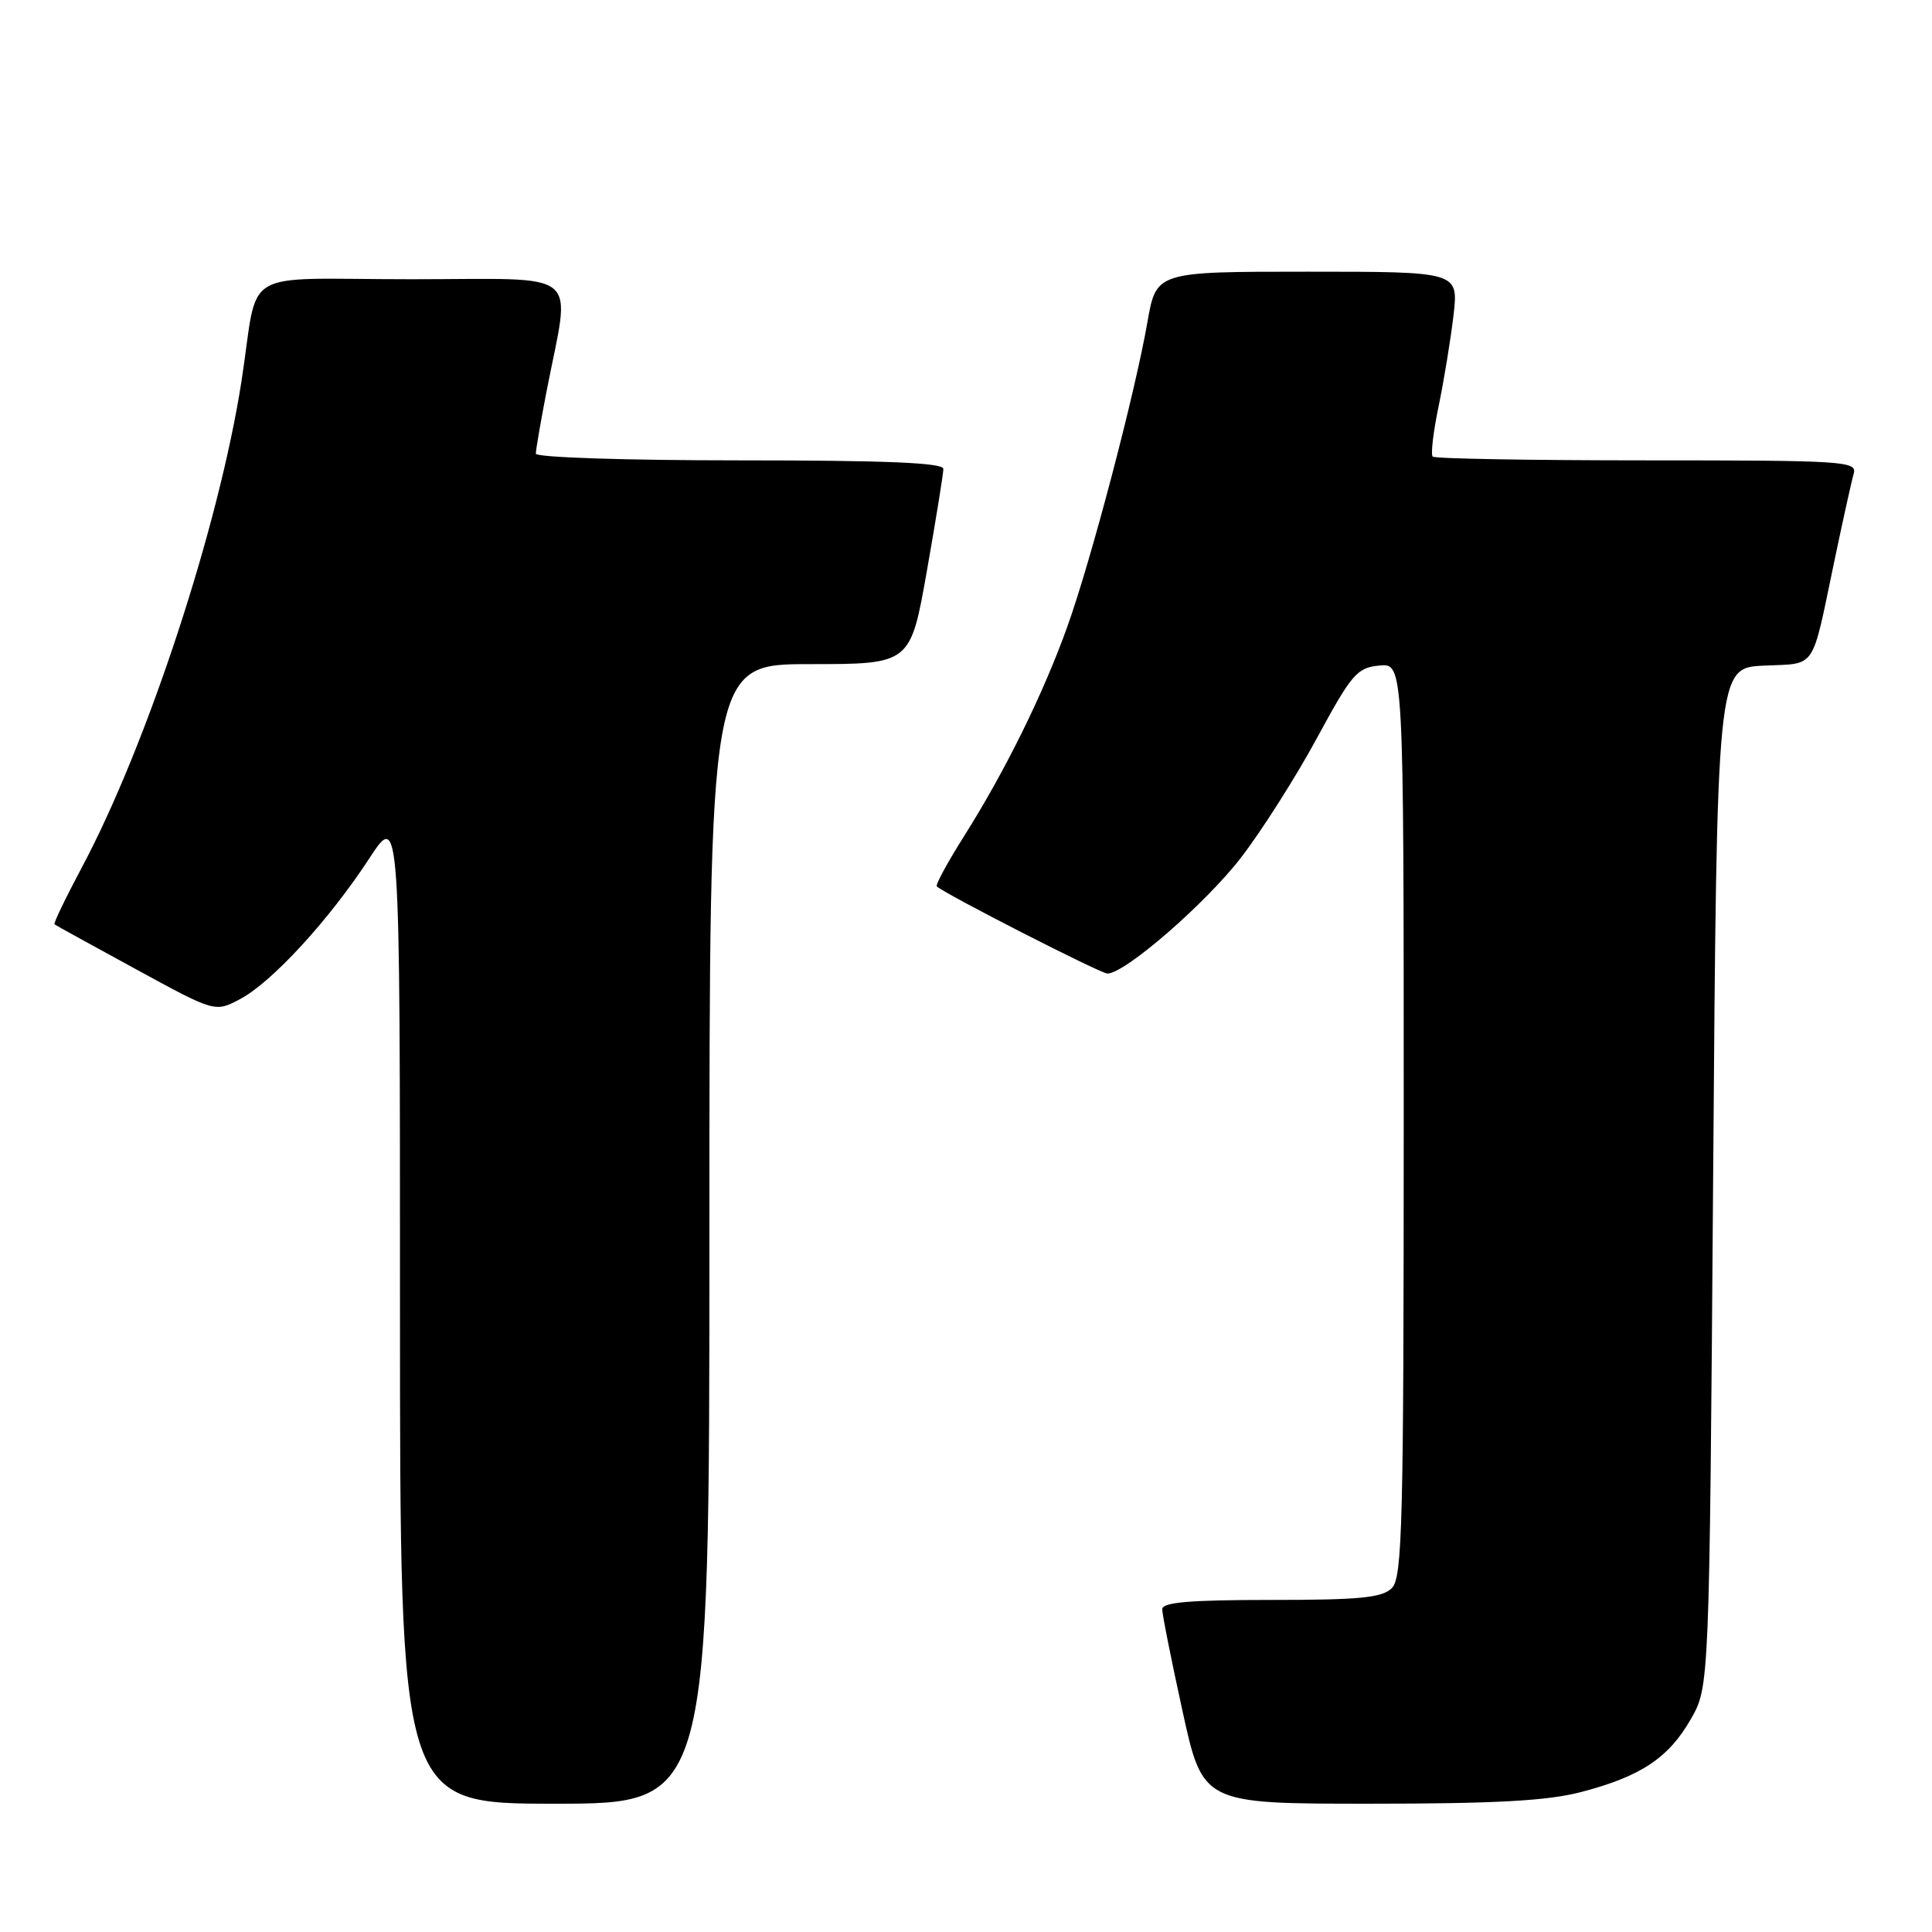 <?xml version="1.0" encoding="UTF-8" standalone="no"?>
<!DOCTYPE svg PUBLIC "-//W3C//DTD SVG 1.1//EN" "http://www.w3.org/Graphics/SVG/1.1/DTD/svg11.dtd" >
<svg xmlns="http://www.w3.org/2000/svg" xmlns:xlink="http://www.w3.org/1999/xlink" version="1.1" viewBox="0 0 256 256">
 <g >
 <path fill="currentColor"
d=" M 94.00 163.50 C 94.00 88.00 94.00 88.00 107.32 88.00 C 120.64 88.00 120.64 88.00 122.82 75.63 C 124.02 68.83 125.00 62.75 125.00 62.13 C 125.00 61.32 117.43 61.00 98.00 61.00 C 82.82 61.00 71.00 60.61 71.00 60.11 C 71.00 59.62 71.64 55.90 72.42 51.86 C 75.62 35.35 77.61 37.00 54.48 37.00 C 31.32 37.00 34.37 35.17 32.00 50.50 C 29.02 69.69 19.52 98.65 10.87 114.89 C 8.71 118.95 7.06 122.36 7.22 122.48 C 7.37 122.60 12.22 125.27 18.00 128.42 C 28.50 134.15 28.50 134.15 31.84 132.37 C 36.05 130.13 43.61 121.89 48.91 113.78 C 53.00 107.52 53.00 107.52 53.00 173.26 C 53.00 239.00 53.00 239.00 73.50 239.00 C 94.00 239.00 94.00 239.00 94.00 163.50 Z  M 209.48 237.46 C 217.39 235.40 221.09 232.95 224.04 227.80 C 226.50 223.50 226.50 223.50 227.00 156.00 C 227.50 88.50 227.50 88.50 233.70 88.20 C 240.78 87.87 239.98 89.04 243.03 74.50 C 244.18 69.00 245.35 63.71 245.63 62.75 C 246.10 61.11 244.33 61.00 218.23 61.00 C 202.89 61.00 190.11 60.78 189.84 60.50 C 189.56 60.23 189.92 57.19 190.64 53.75 C 191.35 50.31 192.23 44.91 192.60 41.75 C 193.26 36.00 193.26 36.00 173.23 36.00 C 153.21 36.00 153.21 36.00 152.04 42.68 C 150.39 52.15 144.56 74.32 141.41 83.08 C 138.22 91.97 133.20 102.15 127.76 110.77 C 125.56 114.25 123.93 117.26 124.13 117.45 C 125.16 118.44 145.82 129.00 146.74 129.00 C 149.07 129.00 159.78 119.70 164.47 113.60 C 167.20 110.05 171.71 102.95 174.49 97.82 C 179.11 89.29 179.81 88.47 182.77 88.19 C 186.00 87.87 186.00 87.87 186.00 148.37 C 186.00 202.02 185.82 209.03 184.43 210.43 C 183.15 211.71 180.21 212.00 168.43 212.00 C 157.66 212.00 154.00 212.31 154.00 213.23 C 154.00 213.91 155.21 219.98 156.69 226.73 C 159.38 239.00 159.38 239.00 181.48 239.00 C 198.14 239.00 205.03 238.62 209.48 237.46 Z "/>
</g>
</svg>